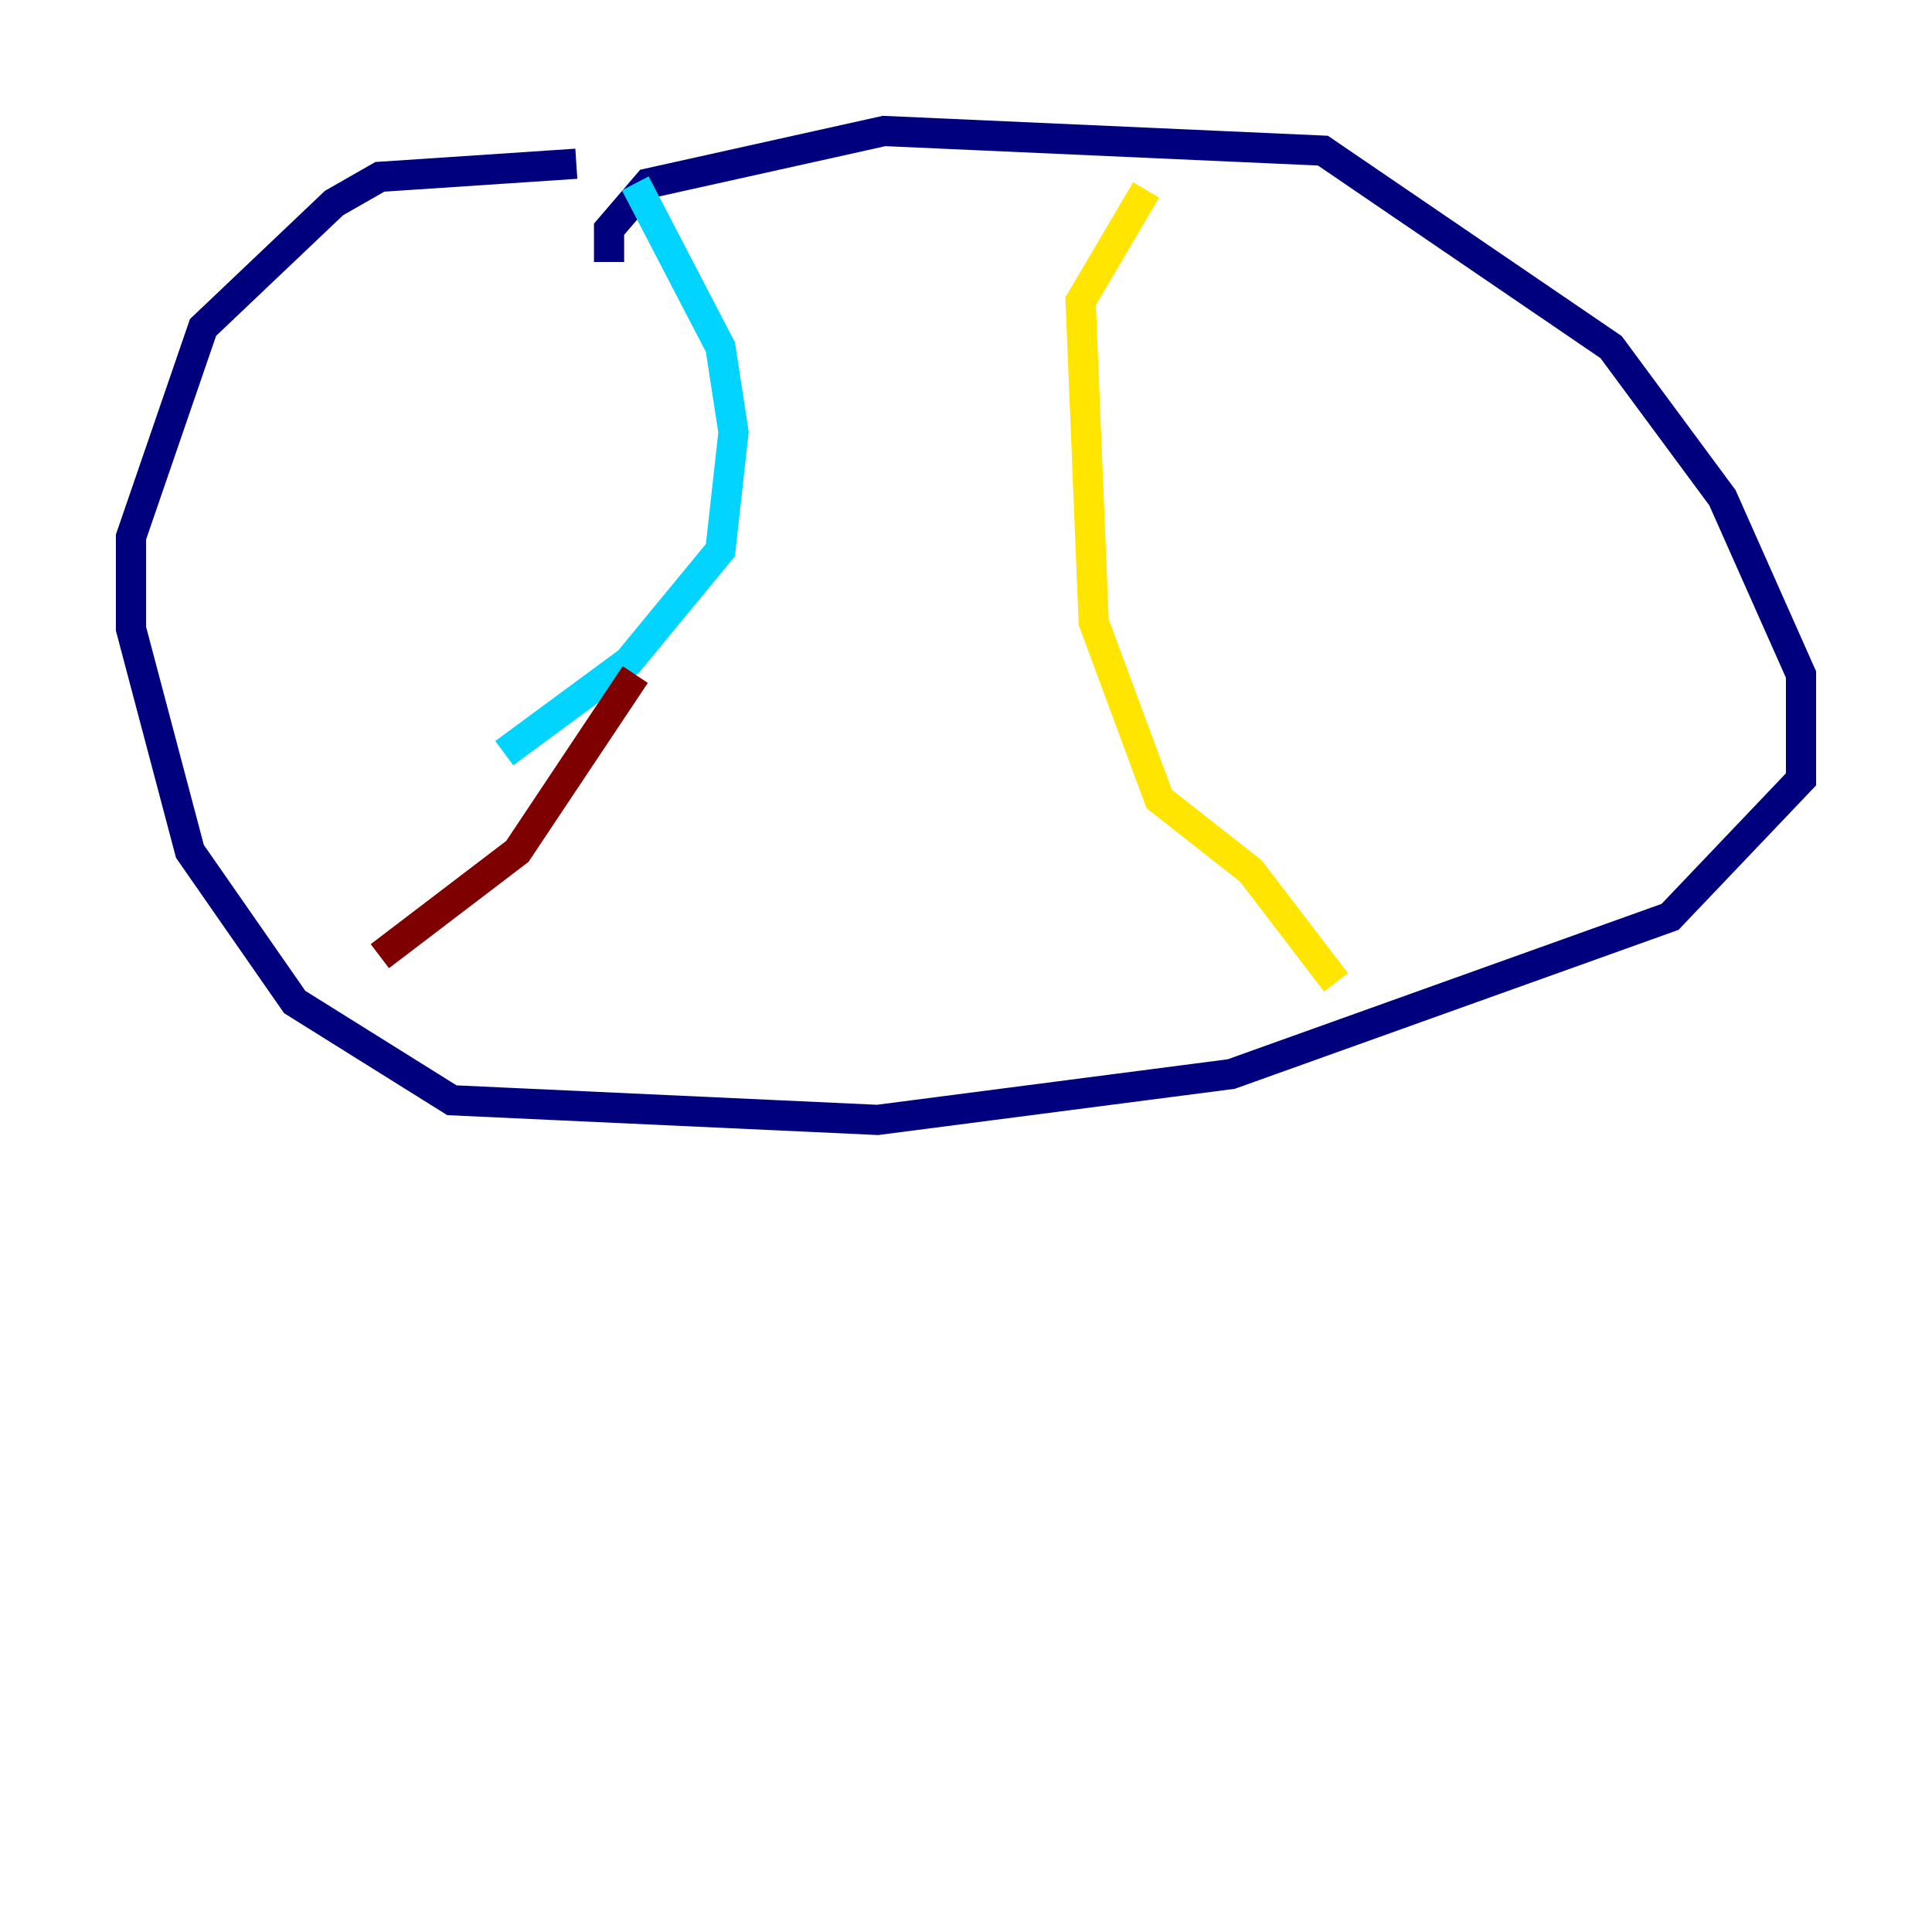 <?xml version="1.0" encoding="utf-8" ?>
<svg baseProfile="tiny" height="128" version="1.2" viewBox="0,0,128,128" width="128" xmlns="http://www.w3.org/2000/svg" xmlns:ev="http://www.w3.org/2001/xml-events" xmlns:xlink="http://www.w3.org/1999/xlink"><defs /><polyline fill="none" points="38.183,10.848 25.166,11.715 22.129,13.451 13.451,21.695 8.678,35.58 8.678,41.654 12.583,56.407 19.525,66.386 29.939,72.895 58.142,74.197 81.573,71.159 110.644,60.746 119.322,51.634 119.322,44.691 114.115,32.976 106.739,22.997 87.647,9.98 58.576,8.678 42.956,12.149 40.352,15.186 40.352,17.356" stroke="#00007f" stroke-width="2" /><polyline fill="none" points="42.088,12.149 47.729,22.997 48.597,28.637 47.729,36.447 41.654,43.824 33.41,49.898" stroke="#00d4ff" stroke-width="2" /><polyline fill="none" points="75.932,12.583 71.593,19.959 72.461,41.22 76.8,52.936 82.875,57.709 88.515,65.085" stroke="#ffe500" stroke-width="2" /><polyline fill="none" points="42.088,44.691 34.278,56.407 25.166,63.349" stroke="#7f0000" stroke-width="2" /></svg>